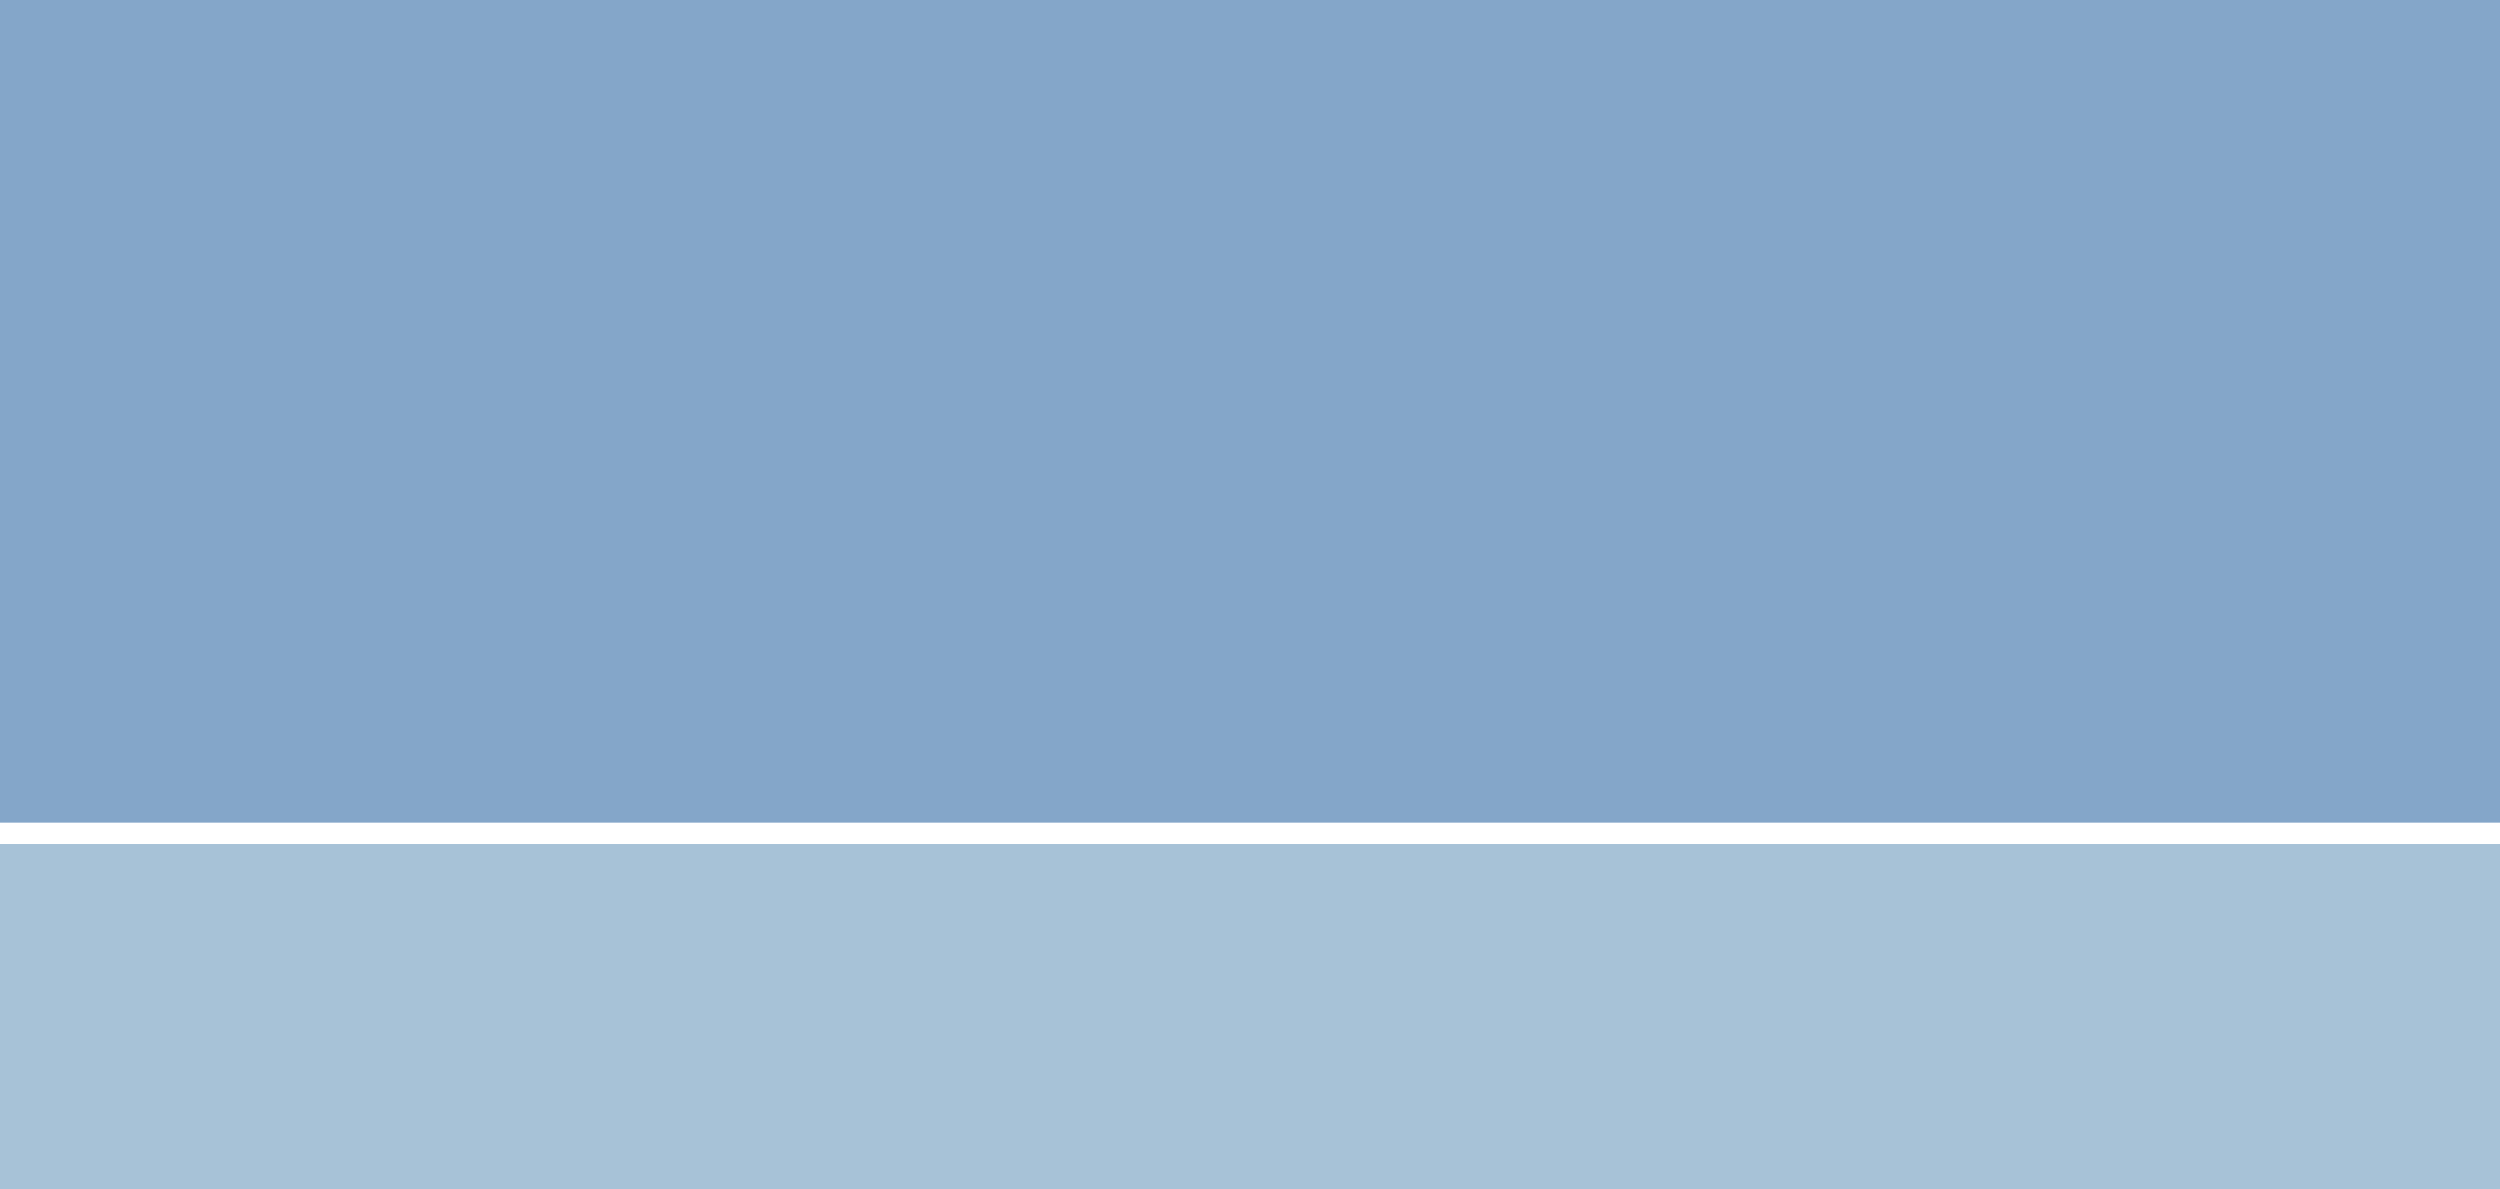 <?xml version="1.0" encoding="utf-8"?>
<!-- Generator: Adobe Illustrator 16.0.0, SVG Export Plug-In . SVG Version: 6.00 Build 0)  -->
<!DOCTYPE svg PUBLIC "-//W3C//DTD SVG 1.1//EN" "http://www.w3.org/Graphics/SVG/1.1/DTD/svg11.dtd">
<svg version="1.1" id="Layer_1" xmlns="http://www.w3.org/2000/svg" xmlns:xlink="http://www.w3.org/1999/xlink" x="0px" y="0px"
	 width="351px" height="167px" viewBox="0 0 351 167" enable-background="new 0 0 351 167" xml:space="preserve">
<rect x="0" y="0" width="351" height="167" fill="#333333" stroke="none"/>
<rect x="-15.15" y="-26" fill="#84A6C9" width="381.15" height="156"/>
<rect x="-15.15" y="117" fill="#A7C2D7" width="381.15" height="57"/>
<rect x="-15.15" y="115.5" fill="#FFFFFF" width="380.226" height="3"/>
</svg>
